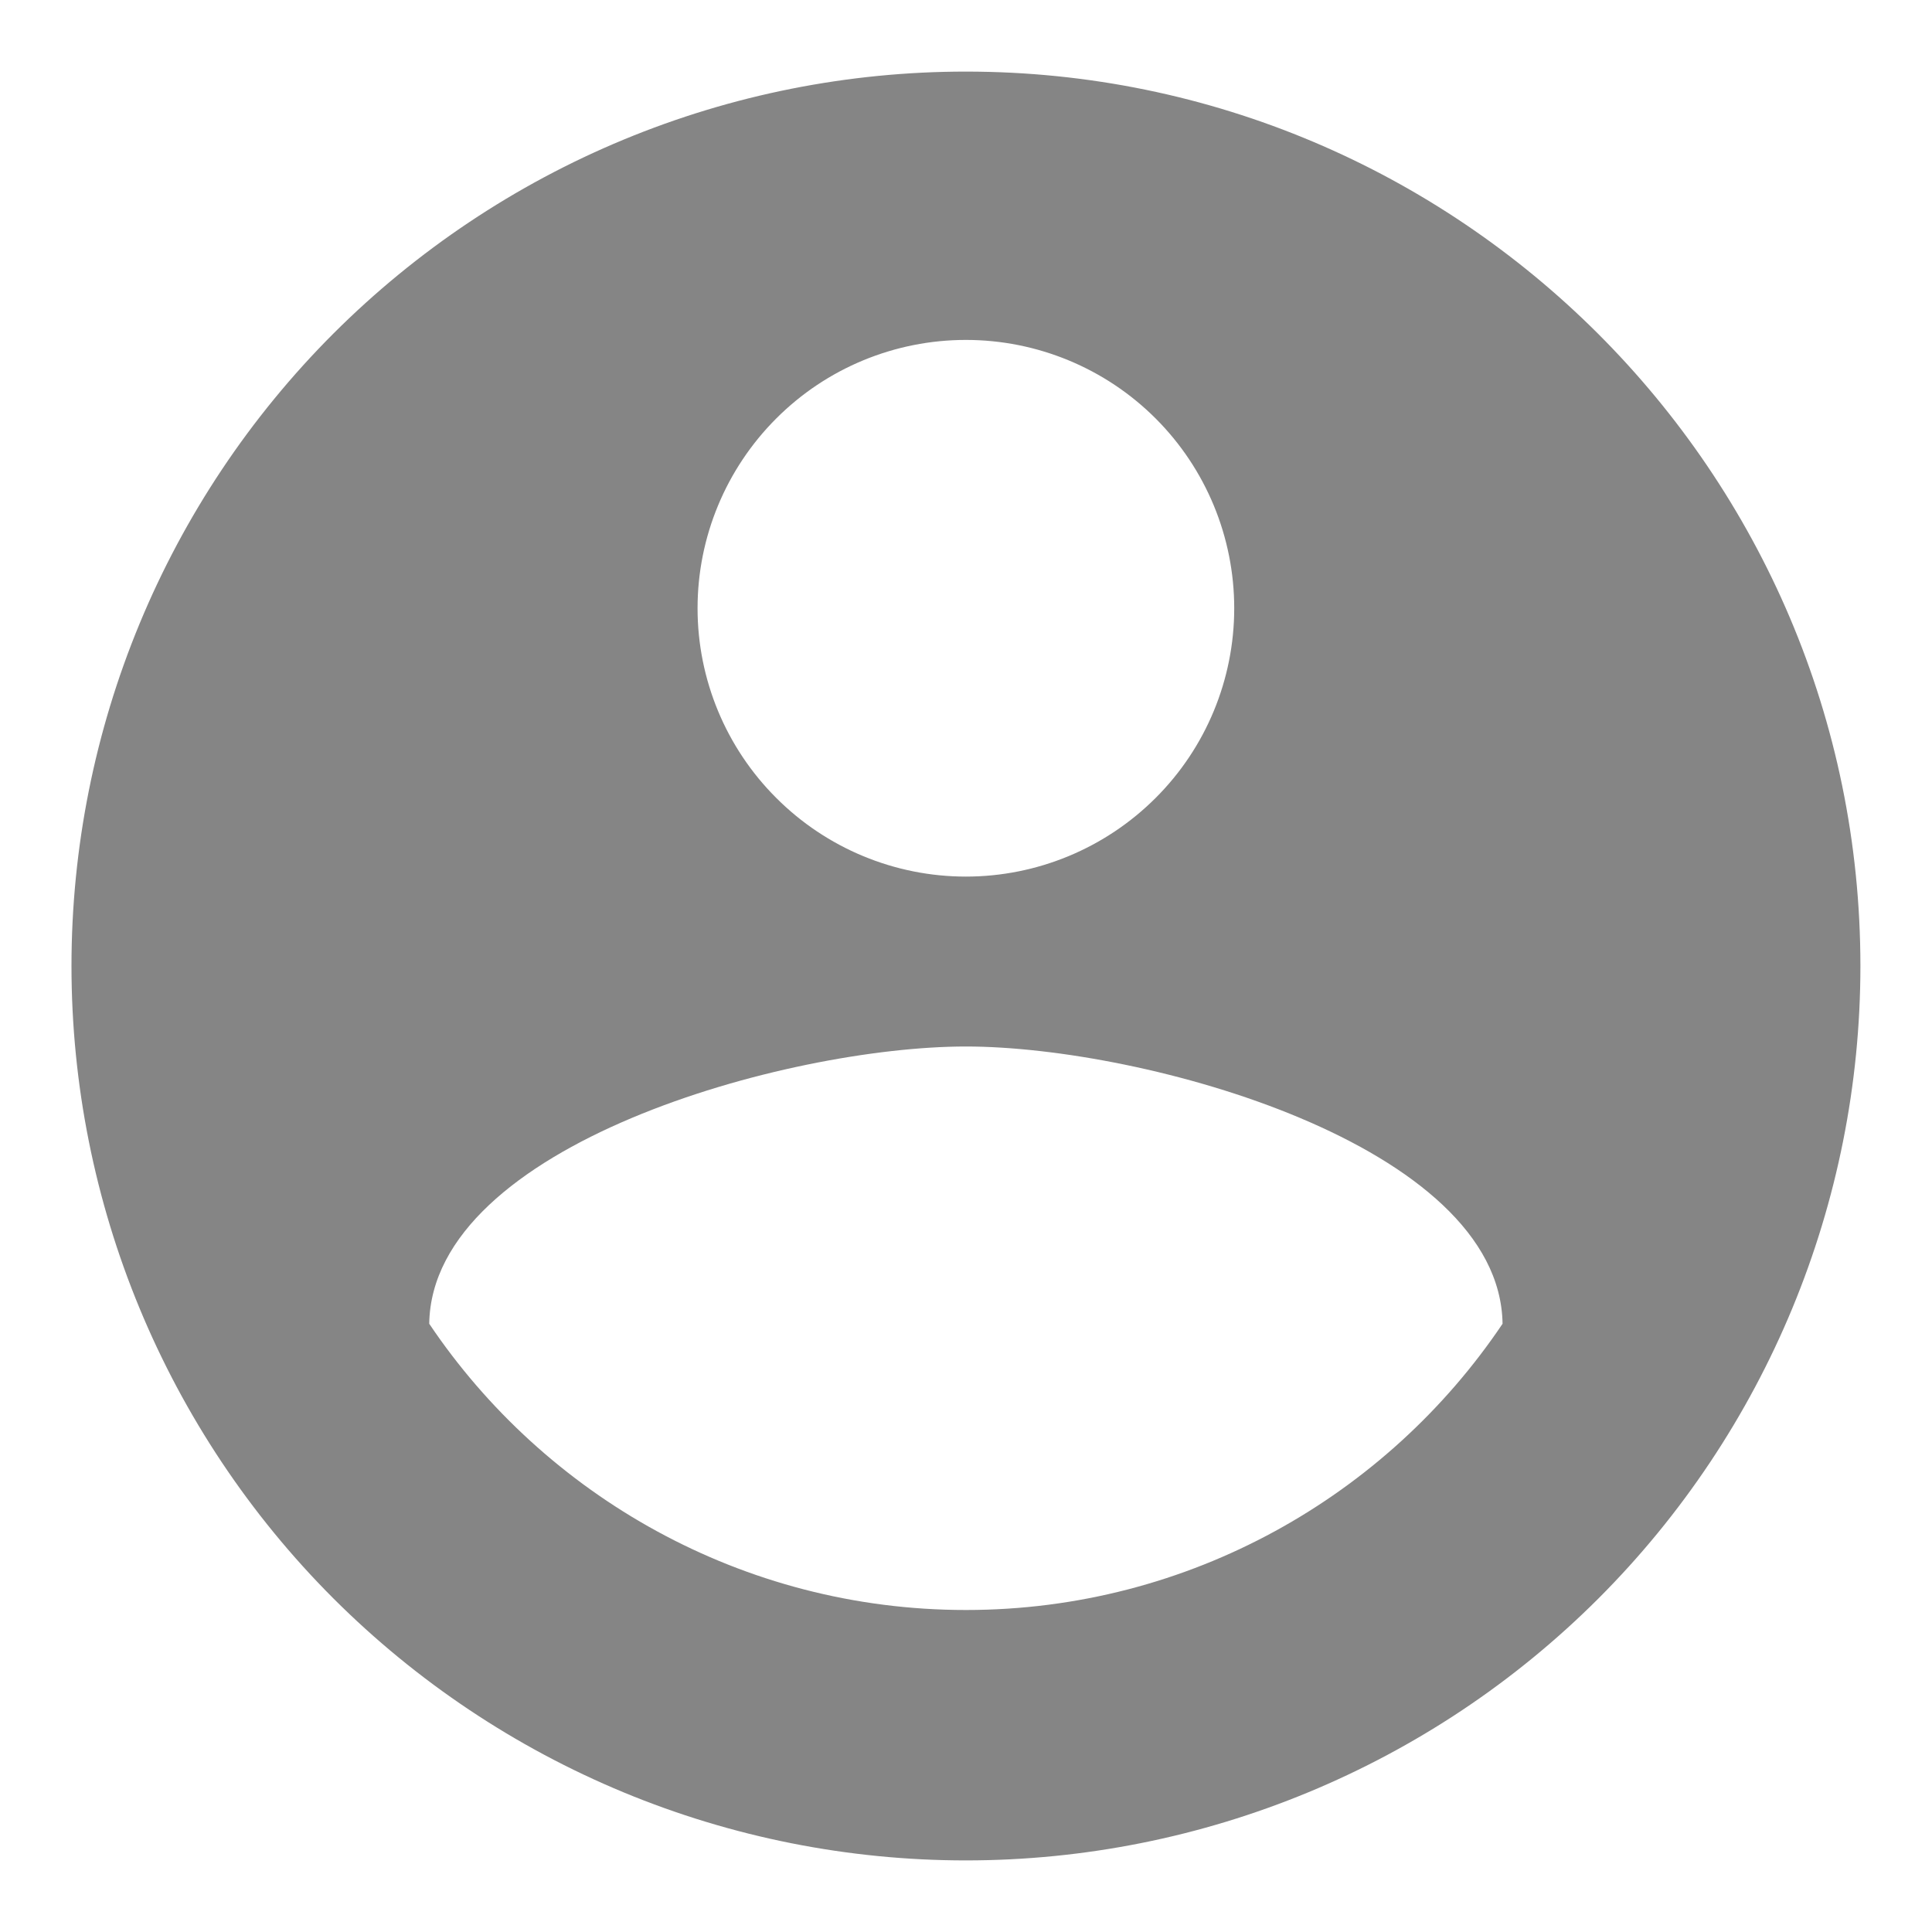 <svg width="18" height="18" viewBox="0 0 18 18" fill="none" xmlns="http://www.w3.org/2000/svg">
<path d="M8.999 15C6.916 15 5.074 13.933 3.999 12.333C4.024 10.667 7.333 9.75 8.999 9.75C10.666 9.75 13.974 10.667 13.999 12.333C12.924 13.933 11.083 15 8.999 15ZM8.999 3.167C9.662 3.167 10.298 3.43 10.767 3.899C11.236 4.368 11.499 5.004 11.499 5.667C11.499 6.33 11.236 6.966 10.767 7.434C10.298 7.903 9.662 8.167 8.999 8.167C8.336 8.167 7.7 7.903 7.232 7.434C6.763 6.966 6.499 6.33 6.499 5.667C6.499 5.004 6.763 4.368 7.232 3.899C7.7 3.43 8.336 3.167 8.999 3.167ZM8.999 0.667C7.905 0.667 6.821 0.882 5.81 1.301C4.799 1.72 3.881 2.334 3.107 3.107C1.544 4.67 0.666 6.79 0.666 9C0.666 11.21 1.544 13.33 3.107 14.893C3.881 15.666 4.799 16.28 5.81 16.699C6.821 17.118 7.905 17.333 8.999 17.333C11.21 17.333 13.329 16.455 14.892 14.893C16.455 13.33 17.333 11.21 17.333 9C17.333 4.392 13.583 0.667 8.999 0.667Z" fill="#858585"/>
</svg>
